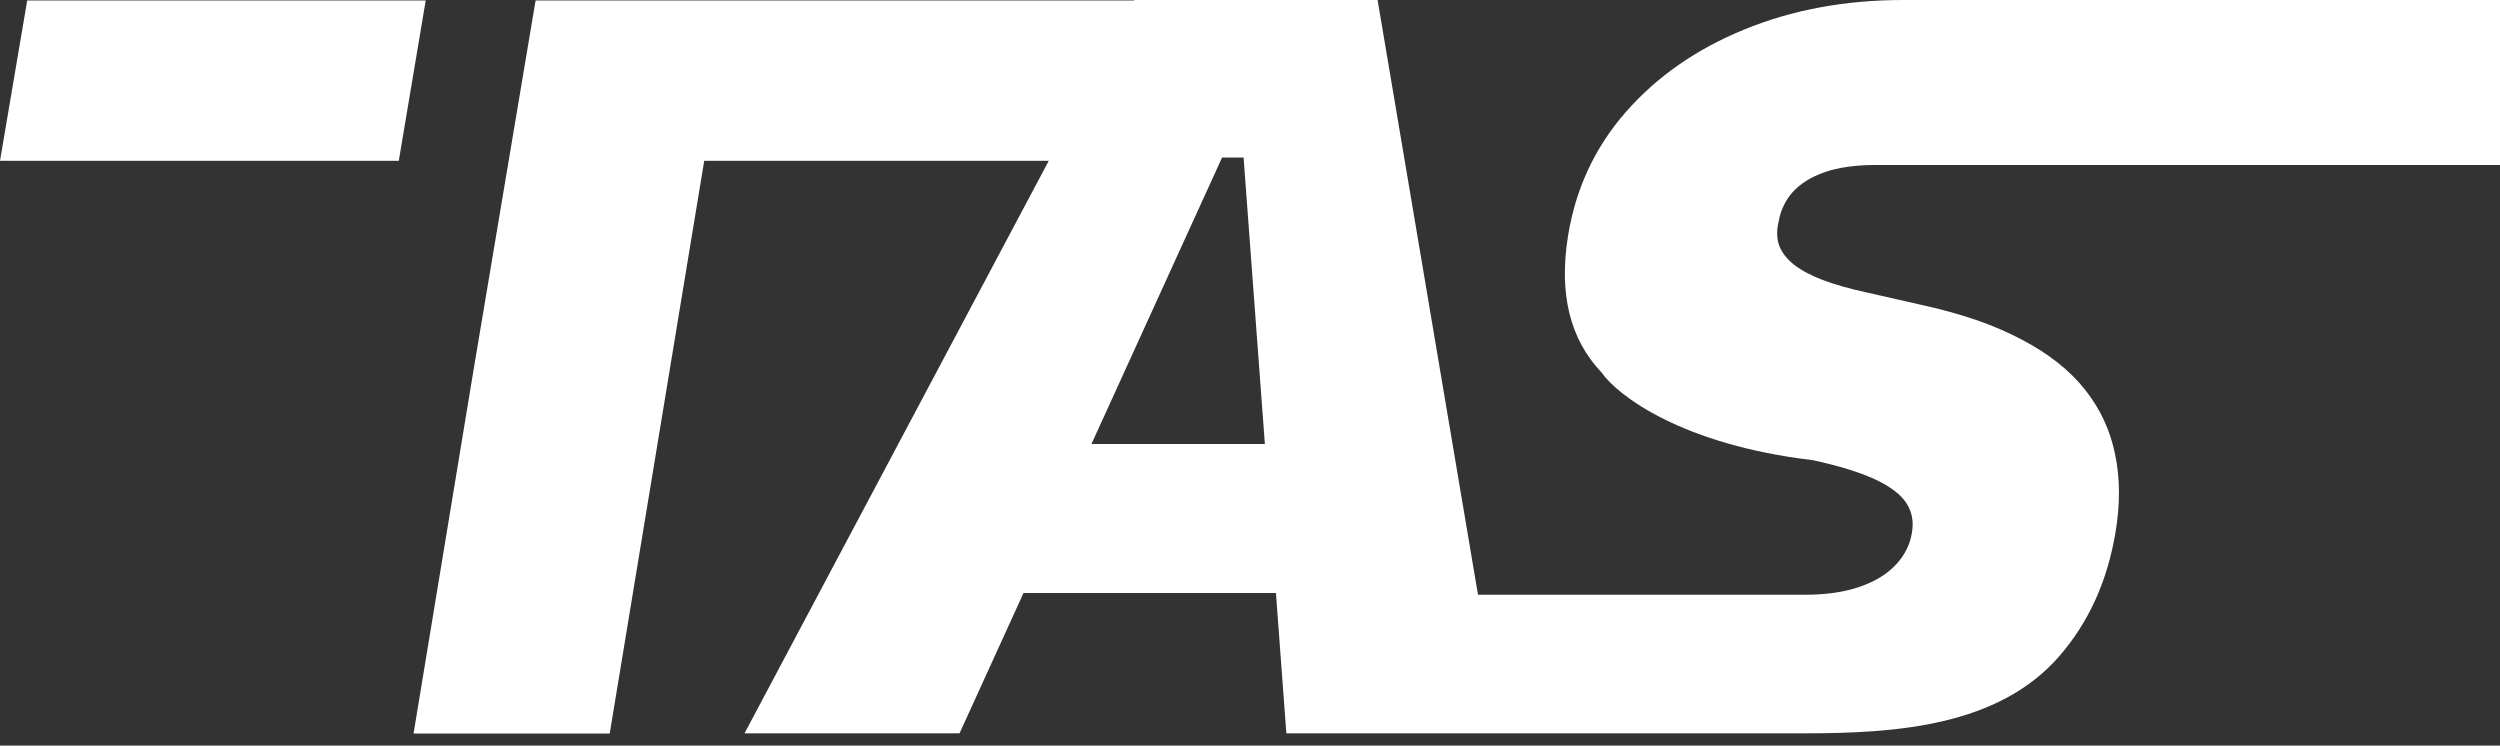 <svg width="171" height="51" viewBox="0 0 171 51" fill="none" xmlns="http://www.w3.org/2000/svg">
<rect x="0" y="0" width="171" height="51" fill="#333333" stroke="none"/>
<path fill-rule="evenodd" clip-rule="evenodd" d="M124.799 11.779C125.746 11.449 126.923 11.284 128.328 11.284H171V0H130.19C126.204 0 122.569 0.676 119.285 2.029C116.018 3.365 113.322 5.246 111.198 7.671C109.091 10.08 107.776 12.901 107.253 16.134C106.616 20.093 107.384 23.212 109.556 25.488C110.641 27.047 115.05 30.427 124.015 31.477C125.812 31.872 127.225 32.31 128.254 32.788C129.283 33.267 129.994 33.803 130.386 34.397C130.778 34.99 130.909 35.667 130.778 36.426C130.647 37.251 130.28 37.985 129.675 38.628C129.071 39.272 128.246 39.775 127.2 40.138C126.155 40.501 124.897 40.682 123.427 40.682H101.095L94.227 0H77.579L77.563 0.031H36.635L32.447 24.97L32.446 24.97L28.287 50.176H41.704L48.168 11H71.734L50.924 50.16H65.632L70.009 40.559H87.274L87.987 50.16L102.082 50.16L102.695 50.16L123.414 50.16C129.743 50.16 136.696 49.663 140.85 44.889C142.859 42.579 144.142 39.758 144.697 36.426C145.024 34.496 145.016 32.714 144.673 31.081C144.346 29.447 143.66 27.971 142.614 26.651C141.569 25.331 140.131 24.193 138.301 23.236C136.488 22.263 134.242 21.479 131.562 20.885L127.641 19.995C126.498 19.747 125.509 19.467 124.676 19.153C123.859 18.84 123.198 18.485 122.691 18.089C122.201 17.693 121.866 17.256 121.687 16.778C121.523 16.283 121.515 15.738 121.662 15.144C121.793 14.386 122.111 13.717 122.618 13.14C123.141 12.563 123.868 12.109 124.799 11.779ZM86.517 30.37L85.061 10.777H83.588L74.655 30.37H86.517ZM29.119 0.031H1.861L0 11H27.277L29.119 0.031Z" fill="white"/>
</svg>
